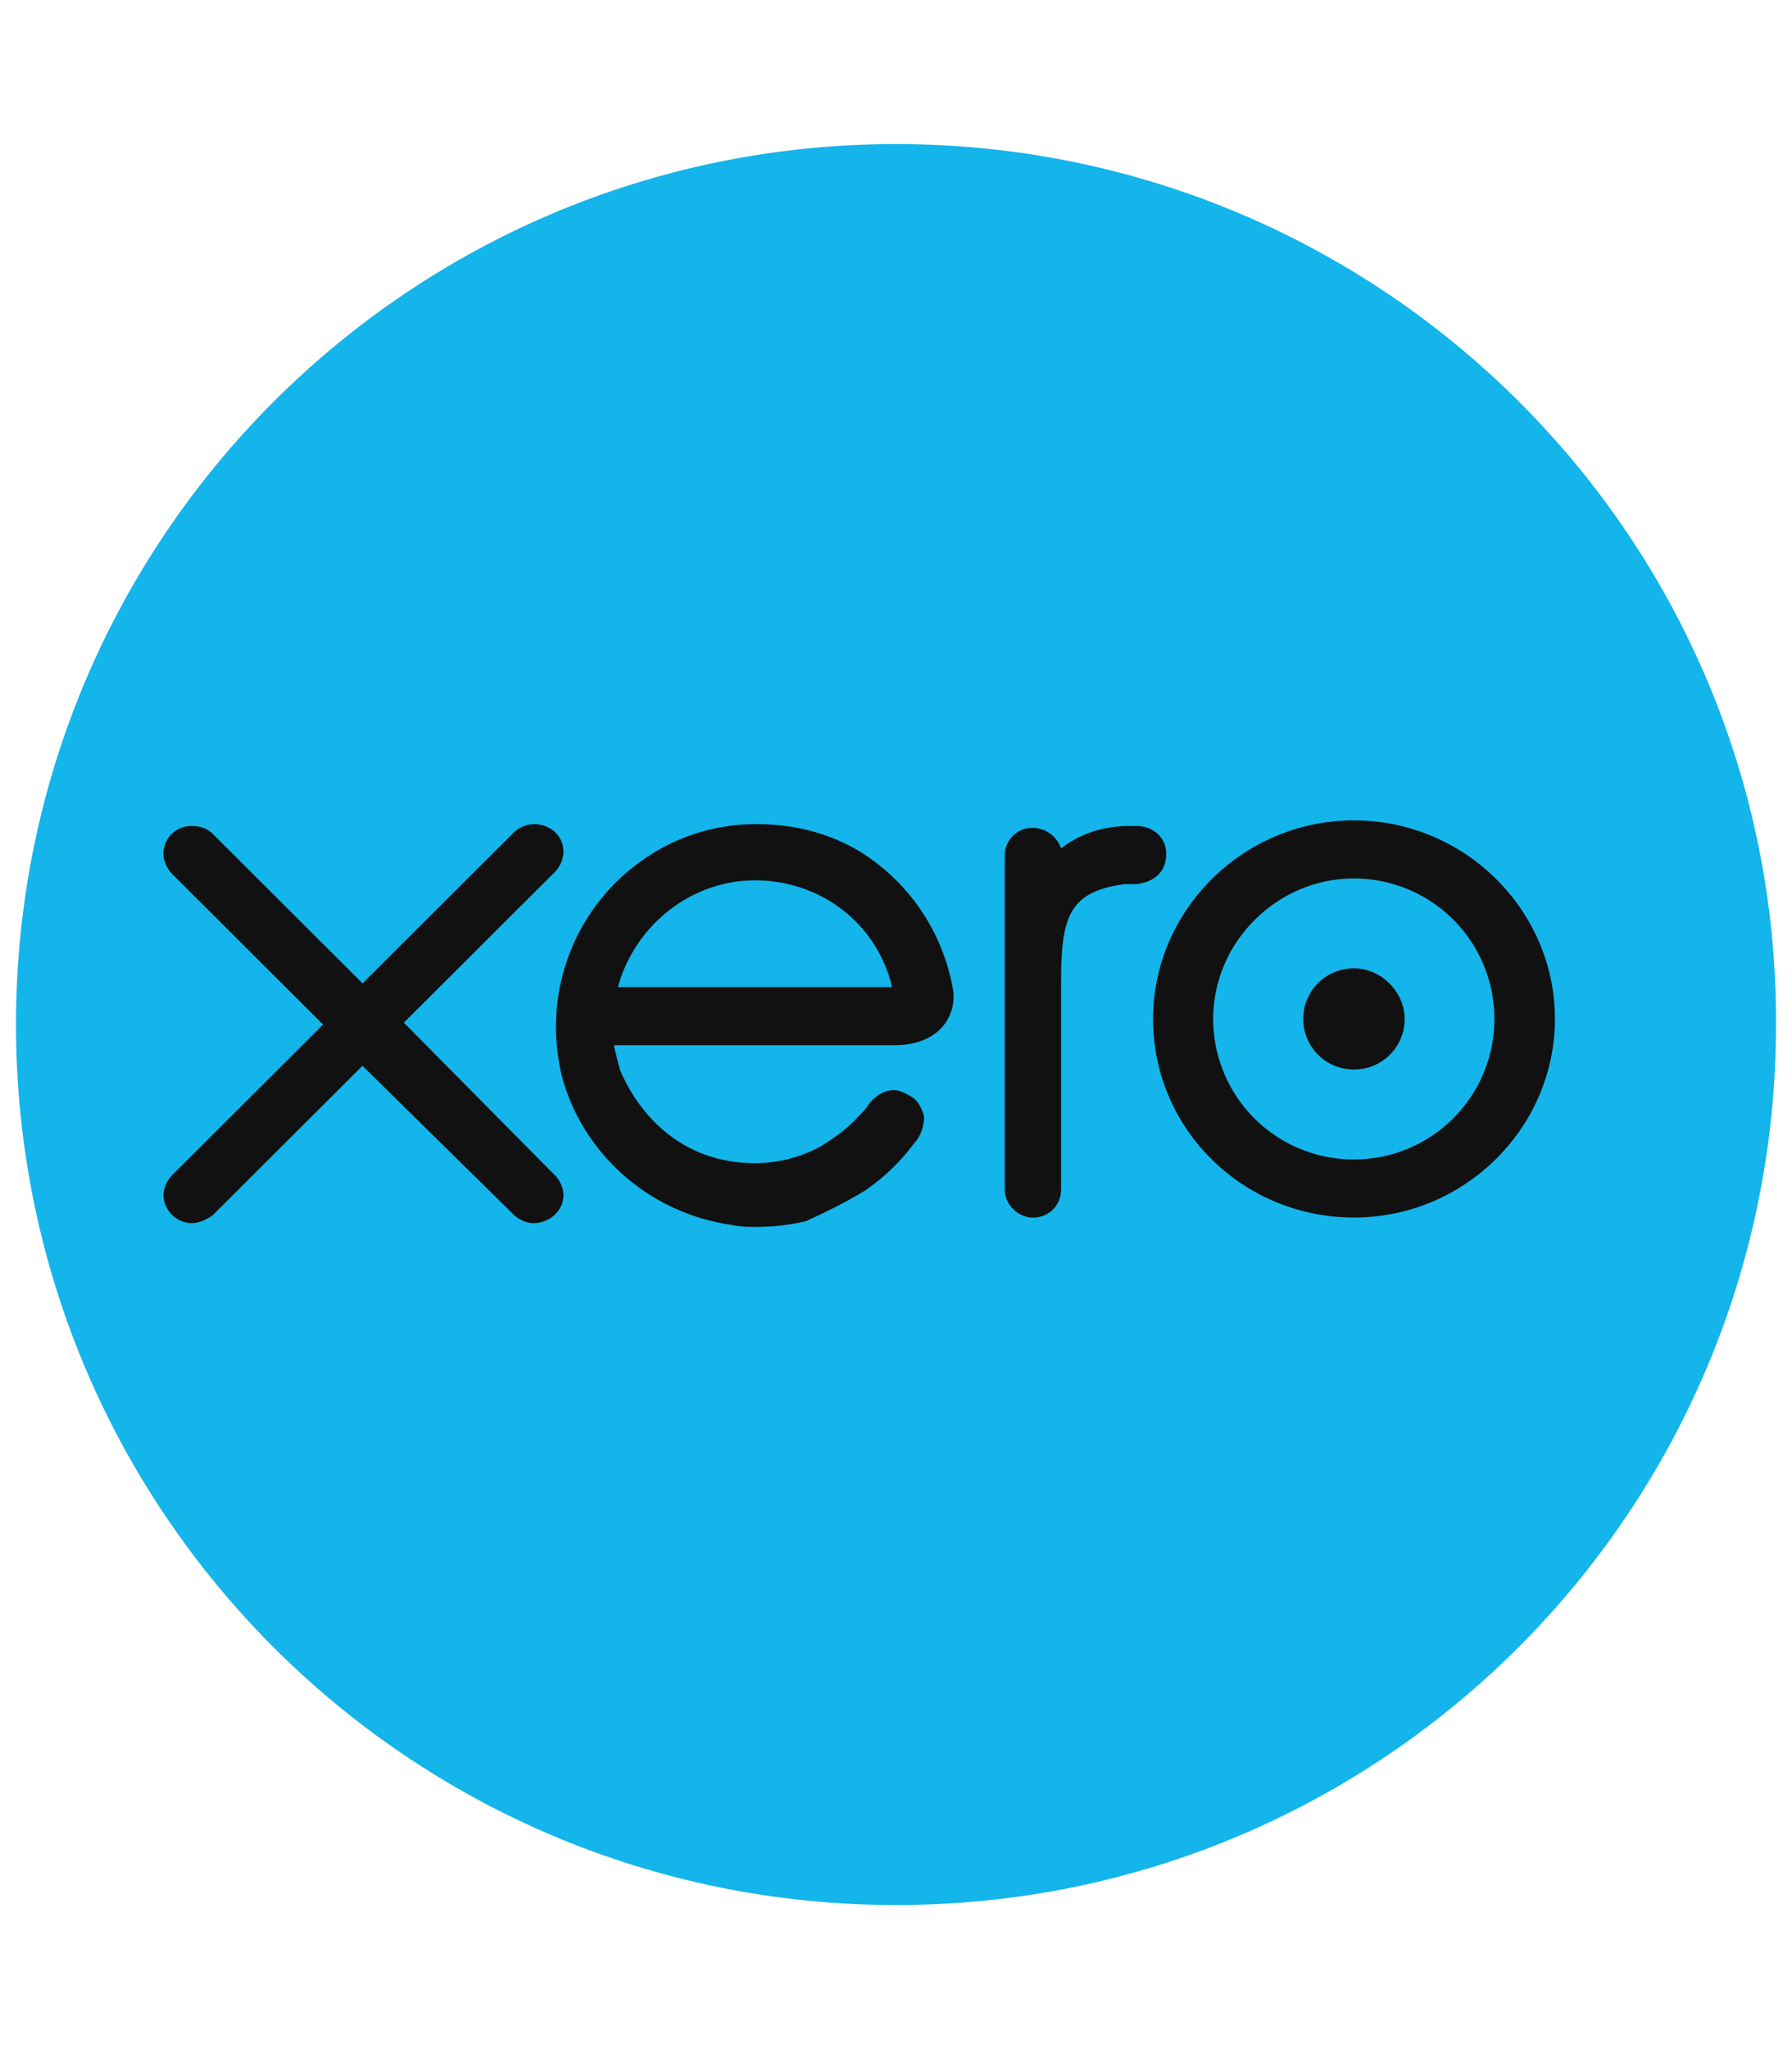 <svg width="42" height="48" fill="none" xmlns="http://www.w3.org/2000/svg"><path d="M21 3.375C9.604 3.375.375 12.59.375 24S9.605 44.625 21 44.625c11.396 0 20.625-9.215 20.625-20.625C41.668 12.59 32.395 3.375 21 3.375z" fill="#13B5EA"/><path d="M14.482 23.122c.397-1.448 1.717-2.5 3.213-2.5 1.54 0 2.86 1.009 3.213 2.5h-6.426zm7.614.922c.22-.263.308-.614.22-.965a4.757 4.757 0 00-2.069-3.072c-.748-.483-1.628-.702-2.508-.702a4.6 4.6 0 00-2.728.877 4.757 4.757 0 00-1.98 3.862c0 .395.043.746.131 1.141.484 1.843 2.069 3.247 4.005 3.51.176.044.352.044.572.044.396 0 .748-.043 1.144-.131.484-.22.925-.439 1.364-.702a4.765 4.765 0 001.189-1.141l.044-.044a.963.963 0 00.176-.57c-.044-.176-.132-.352-.264-.44-.132-.087-.308-.175-.44-.175s-.352.044-.572.307a1.167 1.167 0 01-.22.264c-.265.307-.573.526-.925.746a3.218 3.218 0 01-1.54.394c-1.716 0-2.728-1.14-3.168-2.194l-.132-.526v-.044h6.6c.485 0 .88-.176 1.1-.439zM31.733 22.684c-.66 0-1.188.526-1.188 1.184 0 .659.528 1.185 1.188 1.185.66 0 1.188-.526 1.188-1.185 0-.614-.528-1.184-1.188-1.184zM27.334 20.007c0-.395-.309-.658-.705-.658h-.176c-.572 0-1.144.175-1.584.526a.715.715 0 00-.66-.483.647.647 0 00-.66.659v7.81c0 .352.308.66.66.66.396 0 .66-.308.66-.66V23.08c0-1.536.132-2.195 1.496-2.37h.264c.44-.044.704-.307.704-.702z" fill="#111"/><path d="M9.465 23.956l3.52-3.51a.703.703 0 00.22-.483c0-.395-.307-.658-.704-.658a.708.708 0 00-.483.22l-3.521 3.51-3.52-3.51c-.133-.133-.309-.176-.485-.176a.647.647 0 00-.66.658c0 .175.088.35.22.482L7.572 24l-3.52 3.51a.704.704 0 00-.22.483c0 .352.308.659.66.659.176 0 .352-.088.484-.176l3.52-3.51 3.521 3.466c.133.132.309.22.485.22.396 0 .704-.307.704-.659a.704.704 0 00-.22-.482l-3.521-3.555zM31.734 27.16a3.291 3.291 0 01-3.3-3.292c0-1.799 1.496-3.29 3.3-3.29a3.291 3.291 0 110 6.582zm0-7.943c-2.596 0-4.709 2.106-4.709 4.651 0 2.59 2.113 4.652 4.71 4.652 2.596 0 4.708-2.106 4.708-4.652 0-2.545-2.112-4.651-4.709-4.651z" fill="#111"/></svg>
